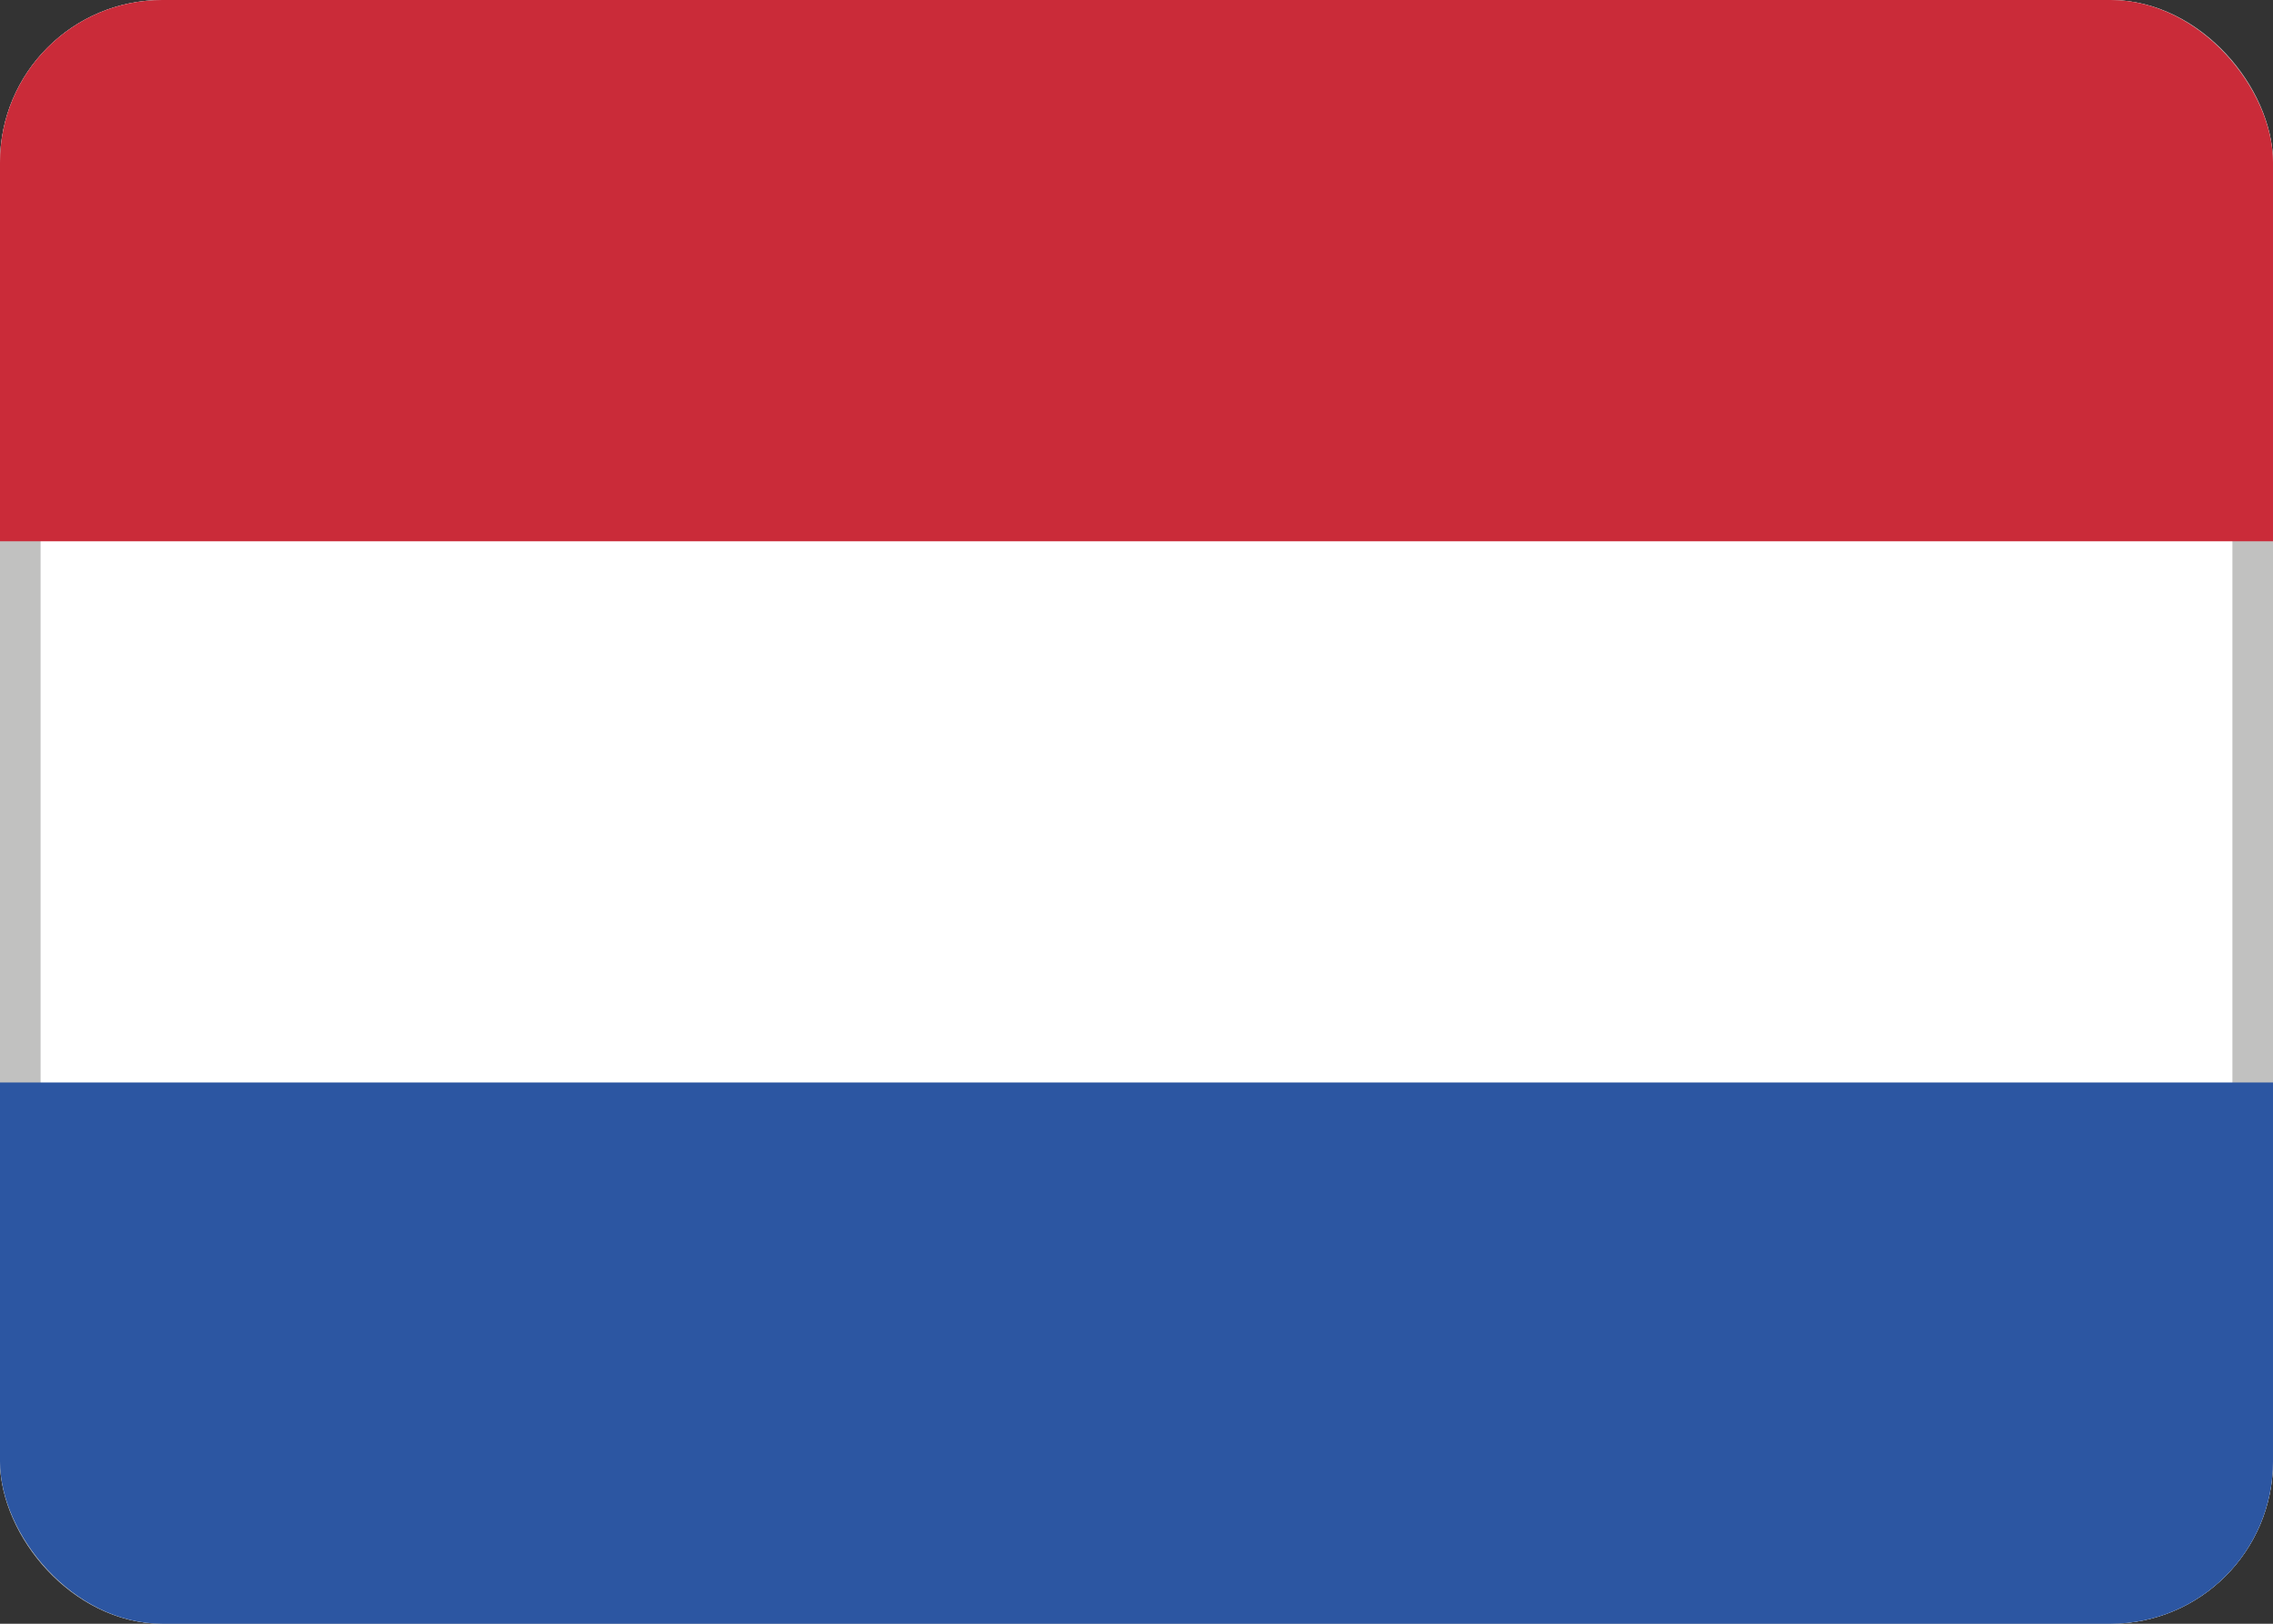 <svg id="NL" xmlns="http://www.w3.org/2000/svg" xmlns:xlink="http://www.w3.org/1999/xlink" width="28" height="20" viewBox="0 0 28 20">
  <rect x="0" y="0" width="28" height="20" fill="#333333" stroke="none"/>
  <defs>
    <clipPath id="clip-path">
      <rect id="Mask" width="28" height="20" rx="2" fill="#fff" stroke="#c1c1c0" stroke-miterlimit="10" stroke-width="0.5"/>
    </clipPath>
  </defs>
  <g id="Mask-2" data-name="Mask" fill="#fff" stroke="#c1c1c0" stroke-miterlimit="10" stroke-width="0.5">
    <rect width="28" height="20" rx="2" stroke="none"/>
    <rect x="0.25" y="0.25" width="27.5" height="19.5" rx="1.75" fill="none"/>
  </g>
  <g id="NL-2" data-name="NL" clip-path="url(#clip-path)">
    <rect id="Rectangle_2" data-name="Rectangle 2" width="28" height="6.667" fill="#ca2b39"/>
    <rect id="Rectangle_2-2" data-name="Rectangle 2" width="28" height="6.667" transform="translate(0 13.333)" fill="#2c56a2"/>
  </g>
</svg>
